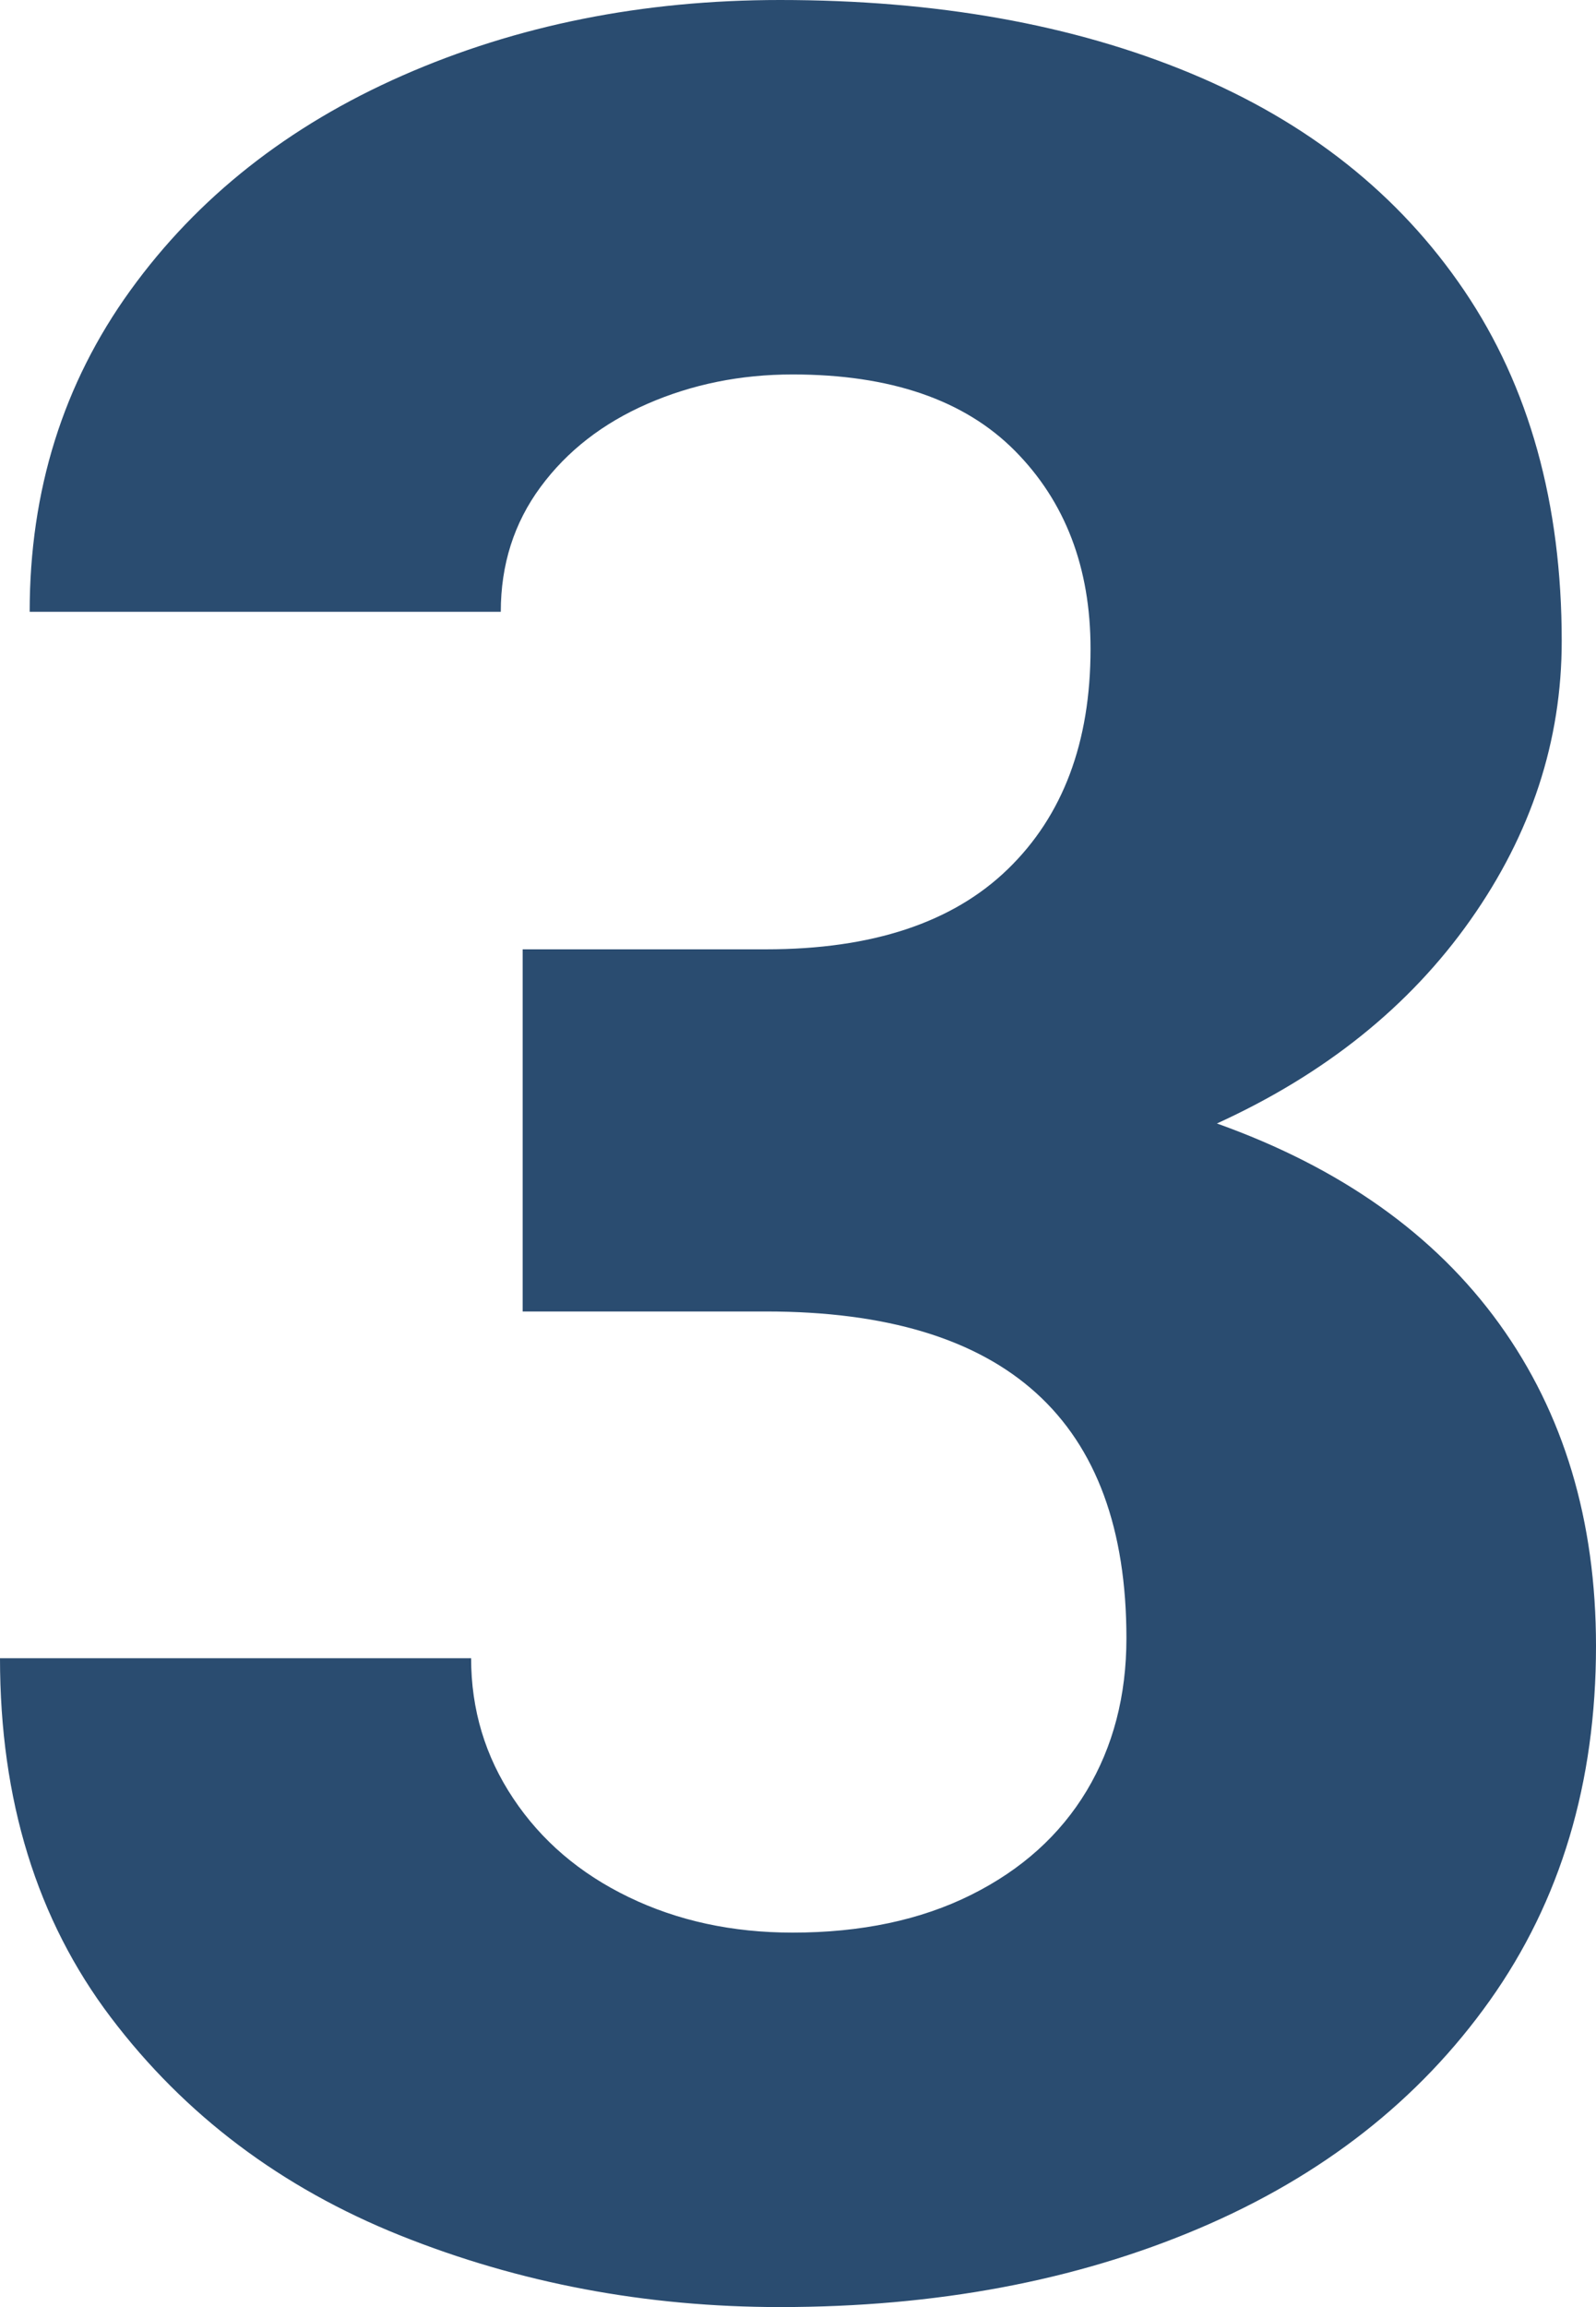<svg xmlns="http://www.w3.org/2000/svg" width="27" height="39" viewBox="0 0 27 39">
    <path fill="#2A4C70" fill-rule="evenodd" d="M25.364 22.379c1.09 1.51 1.636 3.326 1.636 5.445 0 2.31-.598 4.307-1.795 5.992-1.196 1.684-2.837 2.97-4.922 3.855-2.085.886-4.447 1.329-7.087 1.329-2.27 0-4.412-.404-6.426-1.211-2.015-.808-3.647-2.037-4.896-3.687C.624 32.452 0 30.43 0 28.032h7.97c0 .868.238 1.659.713 2.37.475.713 1.126 1.269 1.953 1.668.827.4 1.751.6 2.772.6 1.16 0 2.168-.213 3.022-.639.853-.425 1.504-1.012 1.953-1.758.448-.747.673-1.607.673-2.58 0-3.682-2.033-5.523-6.097-5.523H8.842v-6.122h4.117c1.795 0 3.158-.451 4.09-1.355.933-.903 1.4-2.145 1.4-3.725 0-1.372-.427-2.488-1.28-3.348-.854-.86-2.107-1.29-3.761-1.29-.88 0-1.698.166-2.455.496-.757.33-1.36.799-1.808 1.406-.449.608-.673 1.312-.673 2.11H.502c0-2.049.567-3.86 1.702-5.431 1.135-1.572 2.67-2.783 4.605-3.634C8.745.426 10.874 0 13.196 0c2.64 0 4.954.412 6.942 1.237 1.988.825 3.532 2.05 4.632 3.674 1.1 1.624 1.65 3.6 1.65 5.927 0 1.684-.515 3.256-1.545 4.715-1.029 1.459-2.459 2.605-4.288 3.439 2.093.747 3.686 1.876 4.777 3.387z"/>
</svg>

